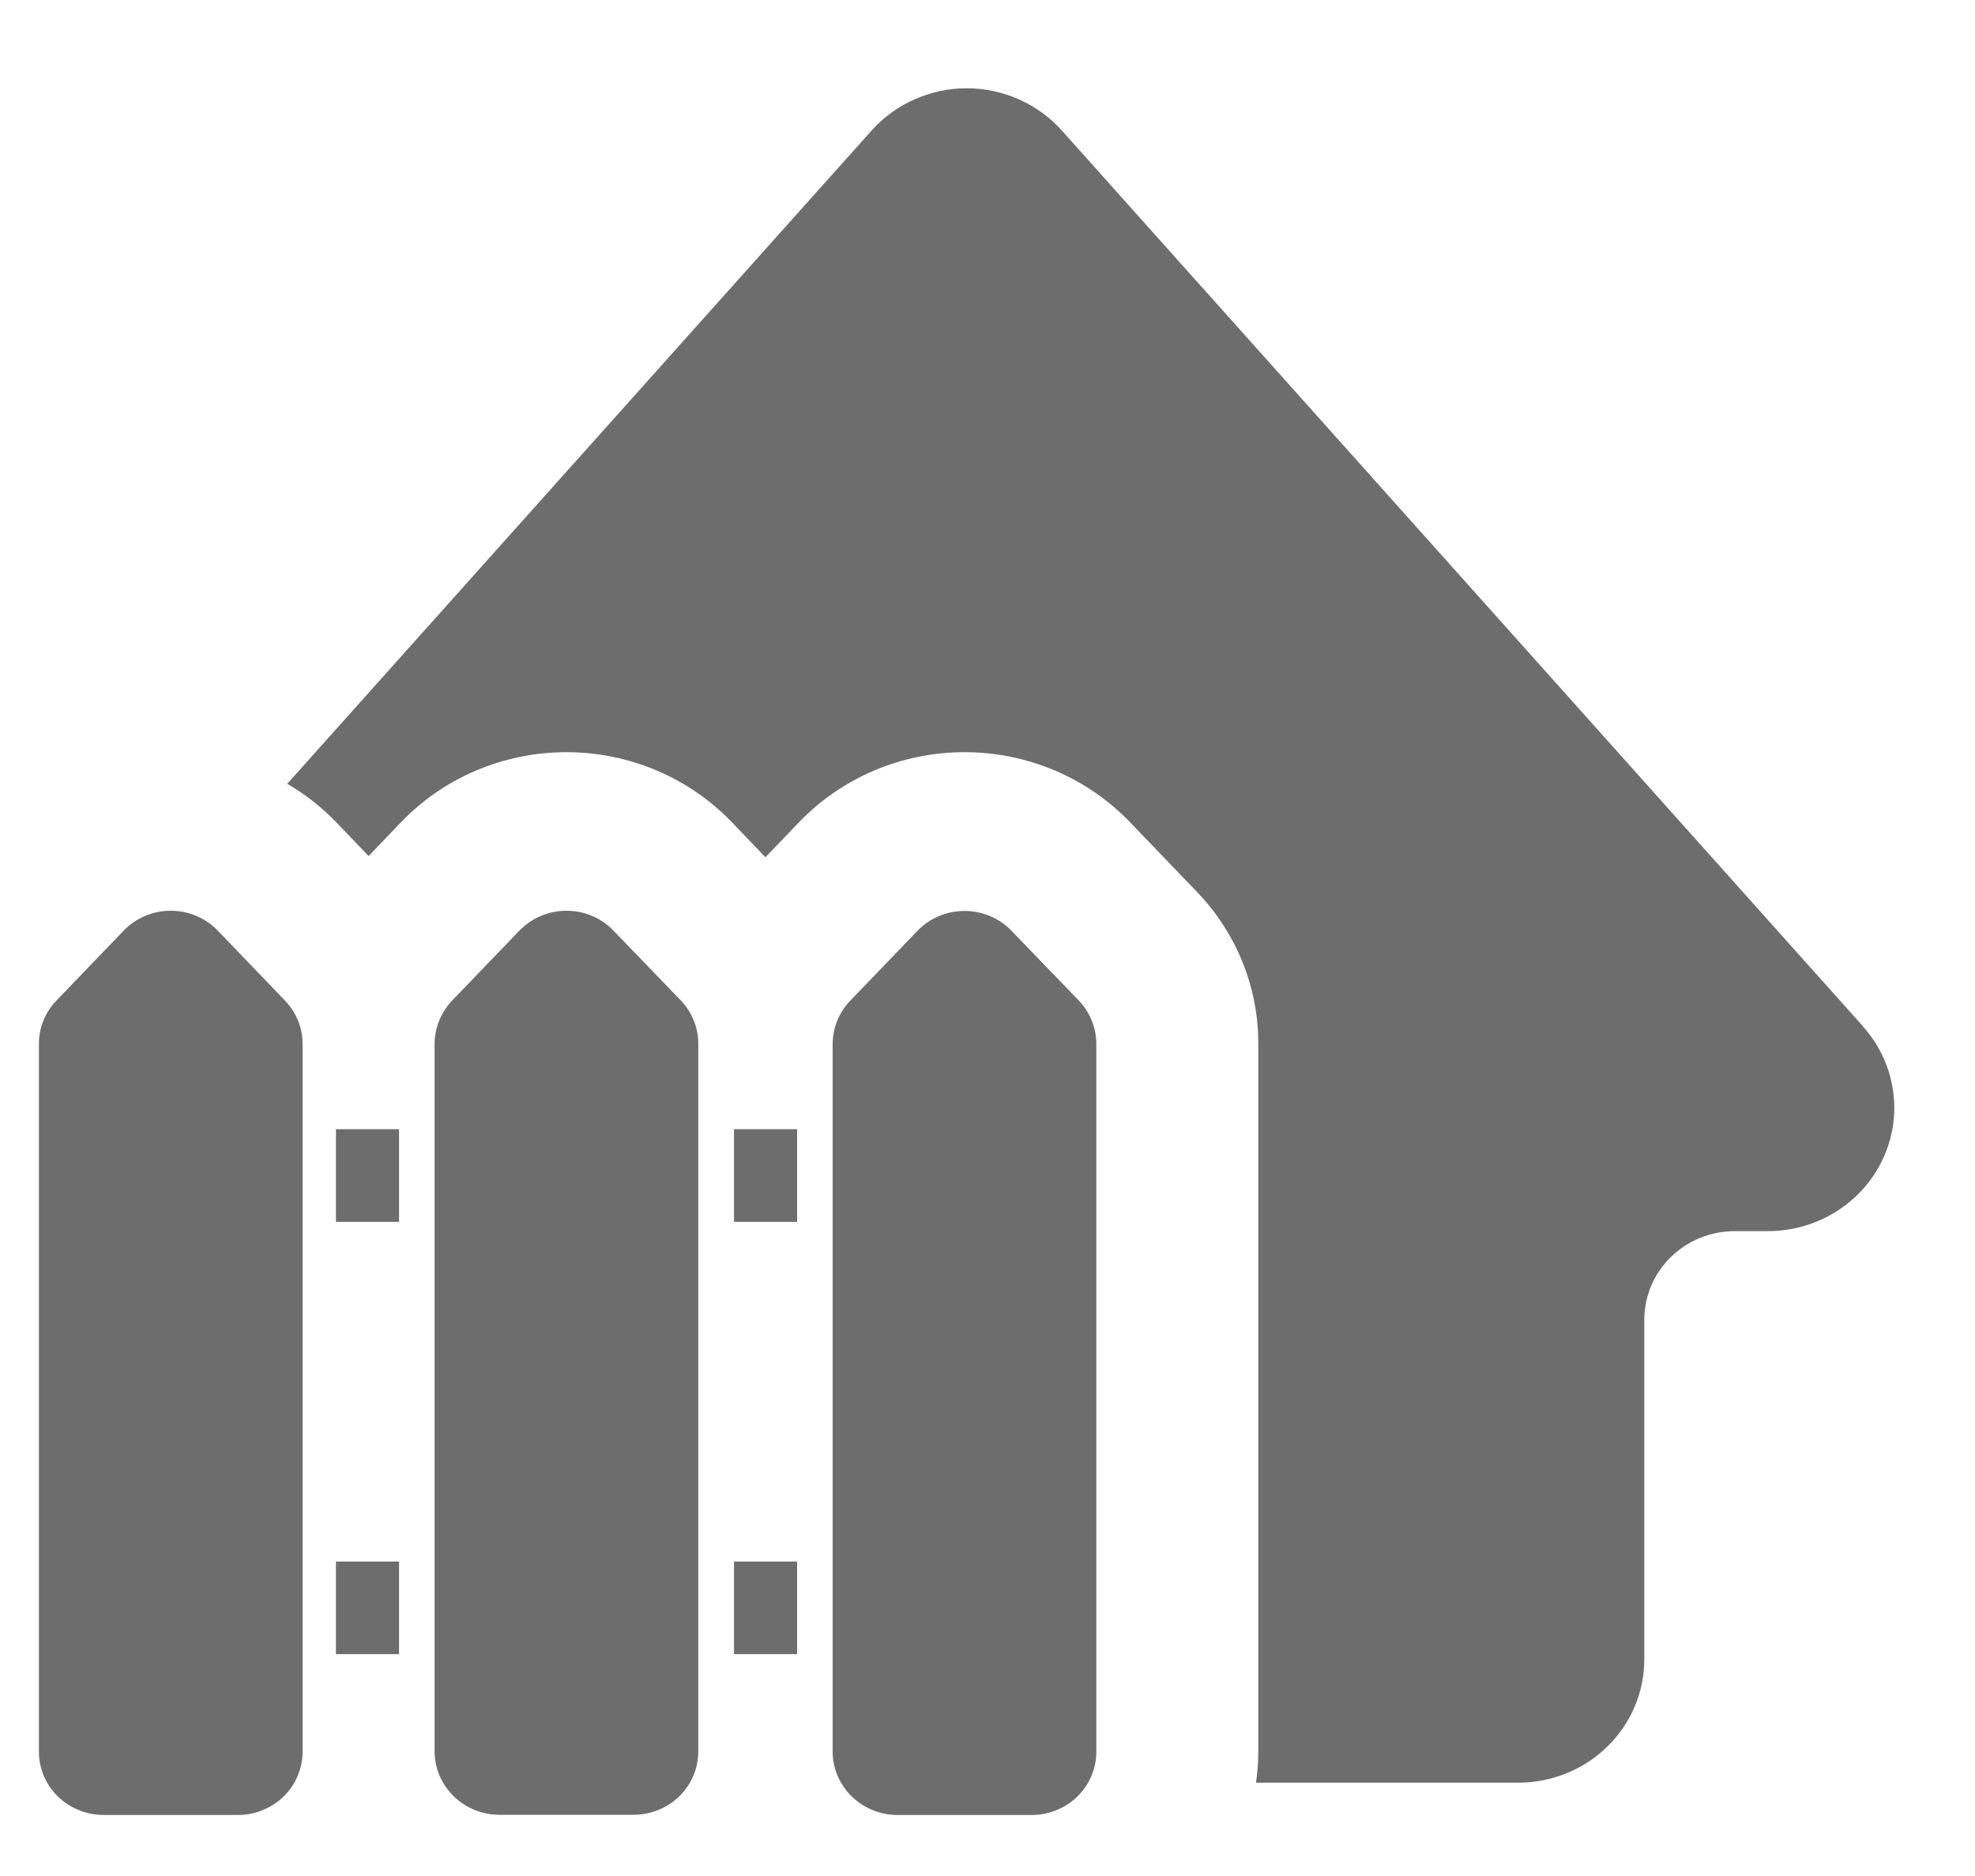 <svg width="20" height="19" viewBox="0 0 20 19" fill="none" xmlns="http://www.w3.org/2000/svg">
<path fill-rule="evenodd" clip-rule="evenodd" d="M10.751 1.32L18.869 10.398H18.867C19.029 10.578 19.133 10.801 19.169 11.038C19.205 11.275 19.17 11.517 19.068 11.736C18.967 11.954 18.803 12.139 18.597 12.269C18.391 12.399 18.151 12.468 17.906 12.469H17.567C17.324 12.469 17.092 12.563 16.92 12.731C16.748 12.899 16.652 13.127 16.651 13.364V16.806C16.651 16.97 16.618 17.132 16.554 17.284C16.49 17.435 16.396 17.573 16.277 17.689C16.159 17.805 16.018 17.897 15.863 17.96C15.708 18.022 15.542 18.055 15.374 18.055H12.719C12.734 17.95 12.742 17.845 12.742 17.74V10.571C12.744 10.001 12.522 9.451 12.123 9.035L11.444 8.328C11.229 8.104 10.969 7.925 10.681 7.803C10.392 7.681 10.082 7.618 9.767 7.618C9.453 7.618 9.142 7.681 8.854 7.803C8.566 7.925 8.306 8.104 8.091 8.328L7.751 8.682L7.412 8.328C7.197 8.104 6.937 7.925 6.649 7.803C6.361 7.681 6.05 7.618 5.736 7.618C5.422 7.618 5.111 7.681 4.823 7.803C4.535 7.925 4.275 8.104 4.06 8.328L3.733 8.67L3.405 8.328C3.259 8.176 3.092 8.045 2.909 7.938L8.828 1.32C8.948 1.186 9.096 1.079 9.262 1.006C9.428 0.932 9.607 0.894 9.789 0.894C9.971 0.894 10.151 0.932 10.317 1.006C10.483 1.079 10.631 1.186 10.751 1.32ZM1.99 9.277C2.072 9.311 2.146 9.363 2.207 9.427L2.887 10.135C3.001 10.254 3.065 10.411 3.064 10.573V17.742C3.064 17.826 3.047 17.909 3.014 17.987C2.981 18.065 2.933 18.135 2.872 18.195C2.811 18.254 2.739 18.301 2.659 18.333C2.58 18.366 2.495 18.382 2.409 18.382H1.05C0.964 18.382 0.879 18.366 0.799 18.333C0.72 18.301 0.647 18.254 0.586 18.195C0.525 18.135 0.477 18.065 0.444 17.987C0.411 17.909 0.394 17.826 0.394 17.742V10.573C0.393 10.41 0.457 10.252 0.572 10.133L1.251 9.427C1.312 9.363 1.387 9.311 1.469 9.277C1.551 9.242 1.64 9.224 1.729 9.224C1.819 9.224 1.908 9.242 1.99 9.277ZM5.997 9.277C6.079 9.311 6.153 9.363 6.214 9.427L6.895 10.133C7.008 10.252 7.072 10.409 7.071 10.571V17.74C7.071 17.91 7.002 18.072 6.88 18.192C6.757 18.312 6.59 18.38 6.417 18.38H5.057C4.883 18.38 4.717 18.312 4.594 18.192C4.471 18.072 4.402 17.91 4.401 17.74V10.571C4.402 10.409 4.465 10.252 4.579 10.133L5.258 9.427C5.32 9.363 5.394 9.311 5.476 9.277C5.558 9.242 5.647 9.224 5.736 9.224C5.826 9.224 5.915 9.242 5.997 9.277ZM4.041 12.375H3.402V11.436H4.041V12.375ZM4.041 16.753H3.402V15.815H4.041V16.753ZM10.245 9.429L10.926 10.135C11.039 10.254 11.102 10.411 11.102 10.573V17.742C11.102 17.912 11.033 18.074 10.911 18.194C10.788 18.314 10.621 18.382 10.448 18.382H9.088C8.914 18.382 8.748 18.314 8.625 18.194C8.502 18.074 8.432 17.912 8.432 17.742V10.573C8.432 10.411 8.496 10.254 8.61 10.135L9.289 9.429C9.35 9.365 9.424 9.313 9.507 9.279C9.589 9.244 9.678 9.226 9.767 9.226C9.857 9.226 9.946 9.244 10.028 9.279C10.11 9.313 10.184 9.365 10.245 9.429ZM8.072 12.375H7.433V11.436H8.072V12.375ZM8.072 16.753H7.433V15.815H8.072V16.753Z" fill="#6D6D6D"/>
</svg>
